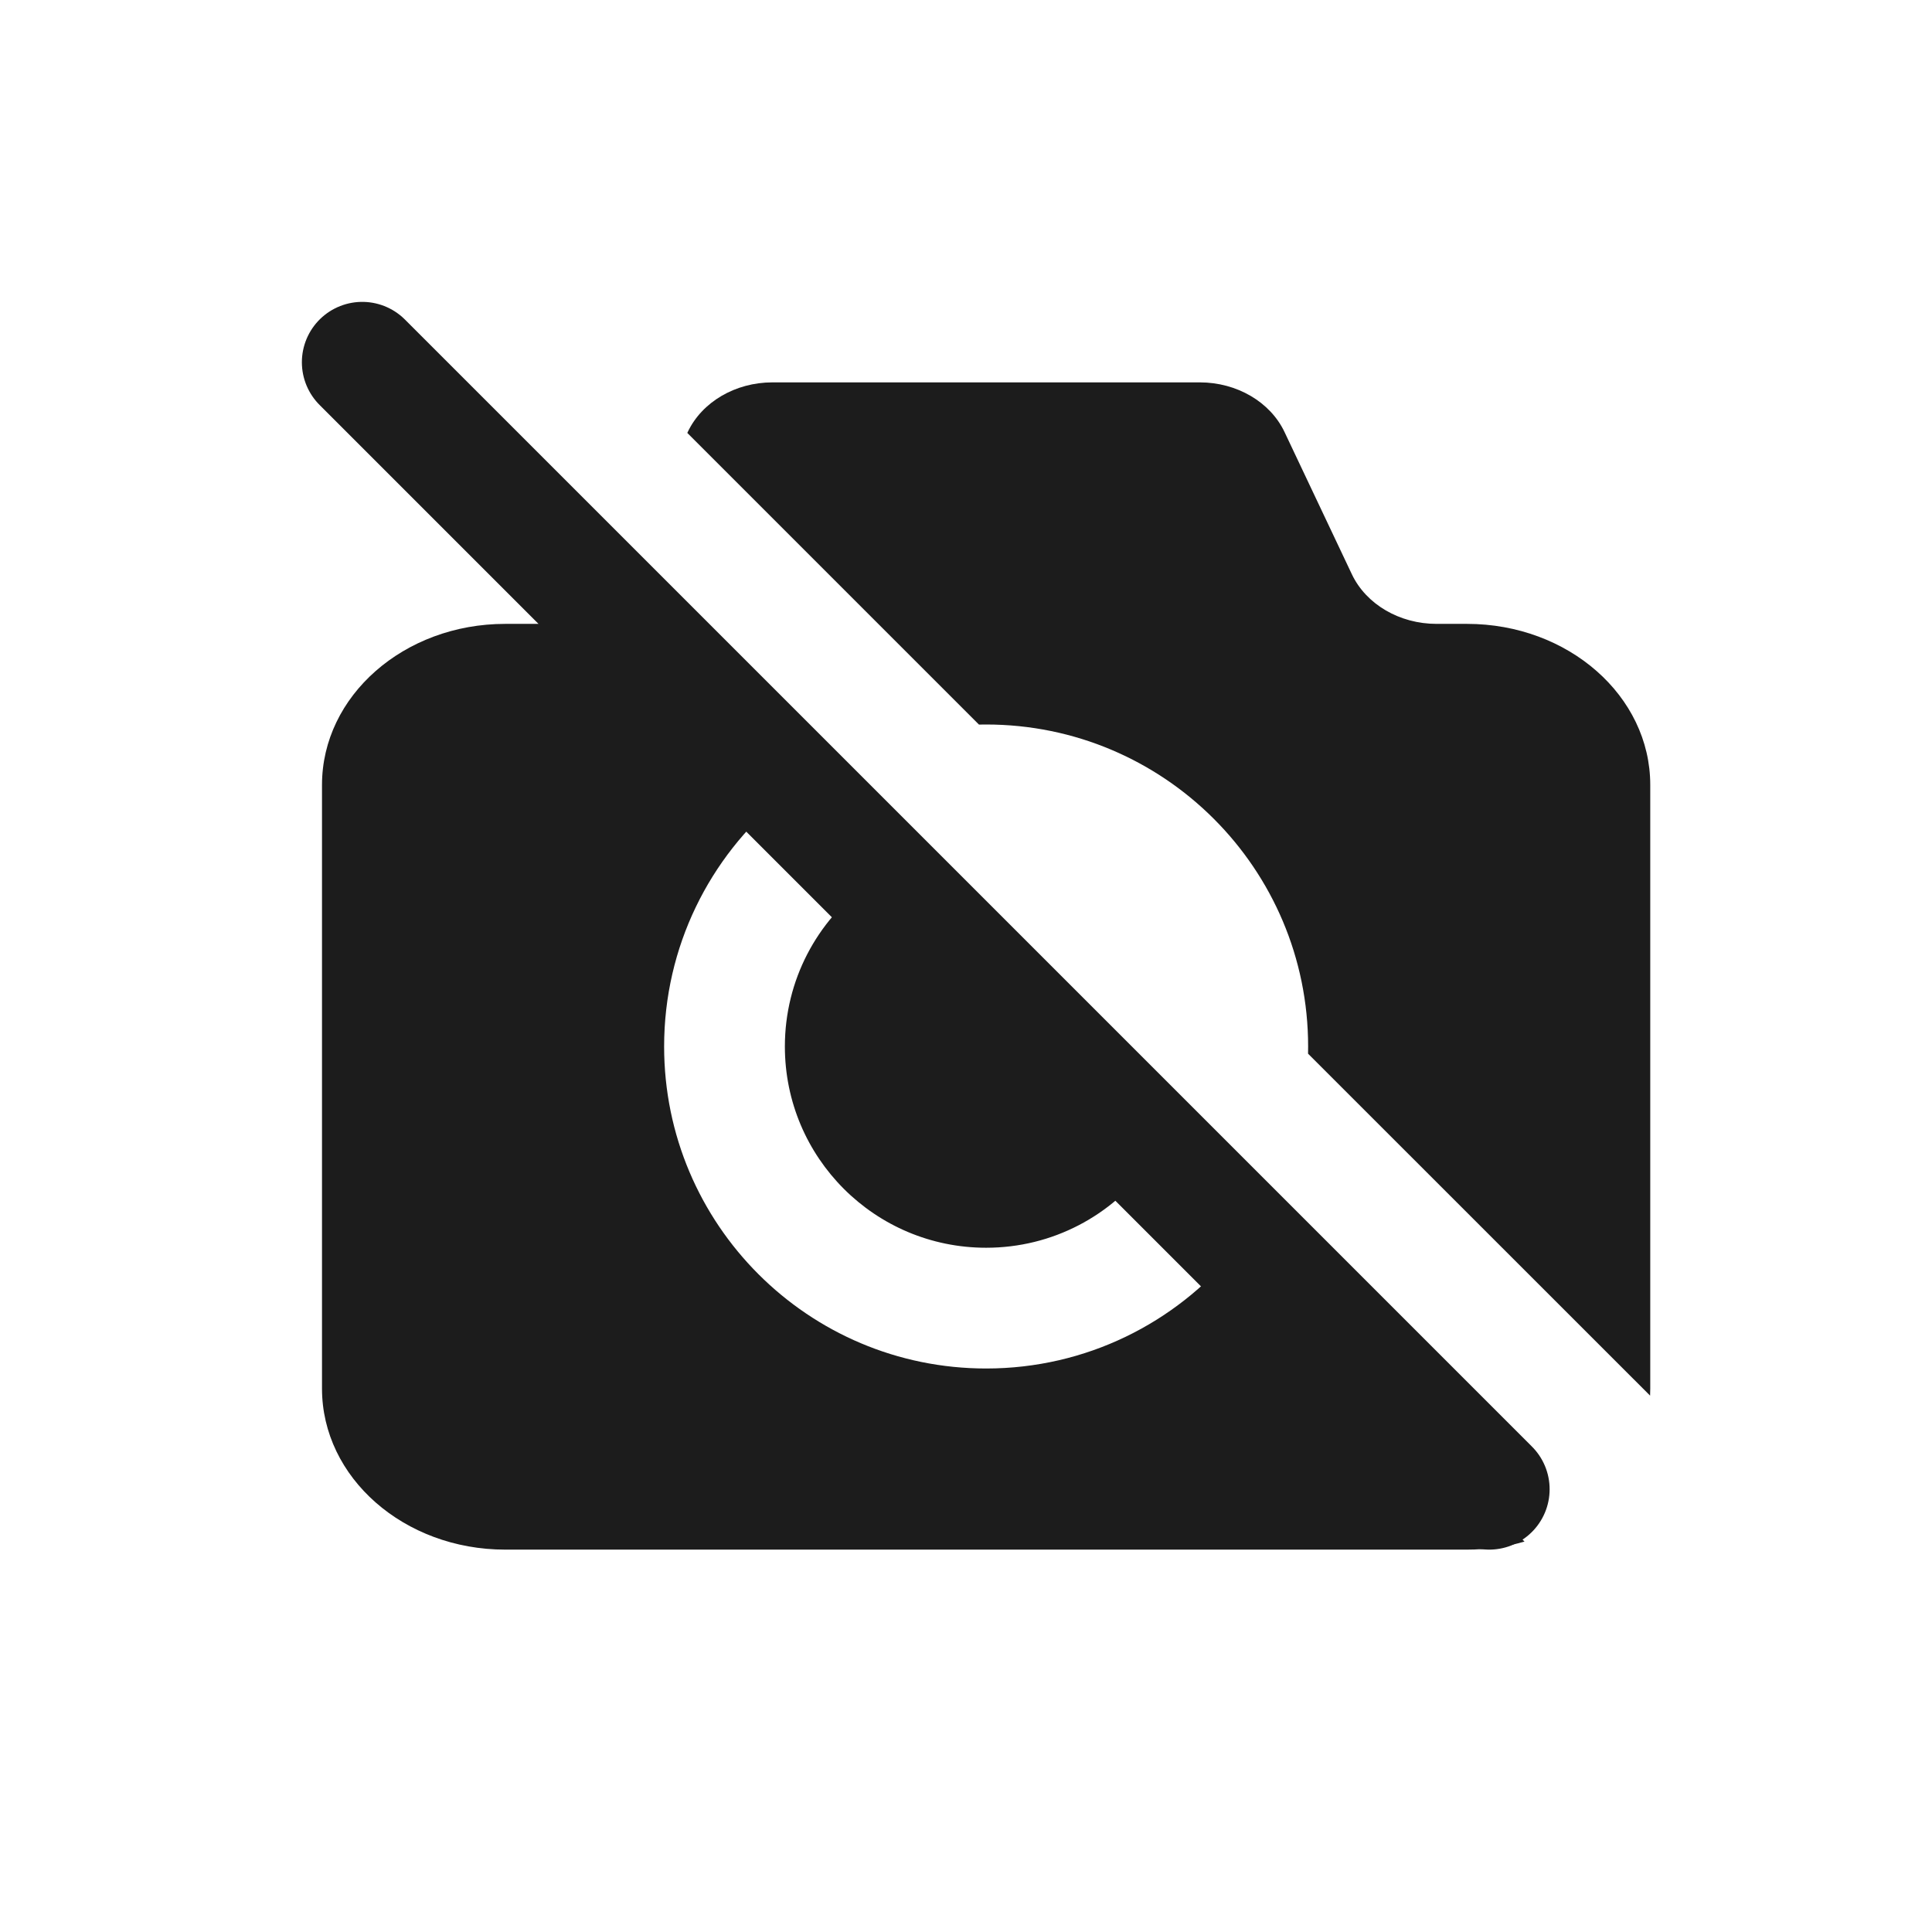 <svg width="24" height="24" viewBox="0 0 24 24" fill="none" xmlns="http://www.w3.org/2000/svg">
<path fill-rule="evenodd" clip-rule="evenodd" d="M18.938 19.15L15.335 15.547C14.601 16.434 13.492 17 12.25 17C10.041 17 8.25 15.209 8.25 13C8.25 11.758 8.816 10.649 9.703 9.915L7.338 7.55C7.145 7.677 6.907 7.75 6.655 7.75H6.276C5.019 7.75 4 8.645 4 9.75V17.25C4 18.355 5.019 19.25 6.276 19.25H18.224C18.473 19.25 18.713 19.215 18.938 19.15ZM8.538 5.378L8.544 5.365C8.721 4.993 9.135 4.75 9.595 4.75H14.905C15.364 4.75 15.779 4.993 15.956 5.365L16.794 7.135C16.971 7.507 17.386 7.75 17.845 7.75H18.224C19.481 7.75 20.5 8.645 20.5 9.75V17.25C20.5 17.279 20.499 17.308 20.498 17.337L16.249 13.089C16.25 13.059 16.25 13.03 16.25 13C16.25 10.791 14.459 9 12.25 9C12.22 9 12.191 9 12.161 9.001L8.538 5.378ZM10.772 10.984C10.152 11.439 9.75 12.172 9.75 13C9.75 14.381 10.869 15.5 12.25 15.5C13.078 15.5 13.811 15.098 14.266 14.478L10.772 10.984Z" fill="#1C1C1C"/>
<path d="M18.5 18.5L4.5 4.5" stroke="#1C1C1C" stroke-width="1.5" stroke-linecap="round"/>
</svg>
